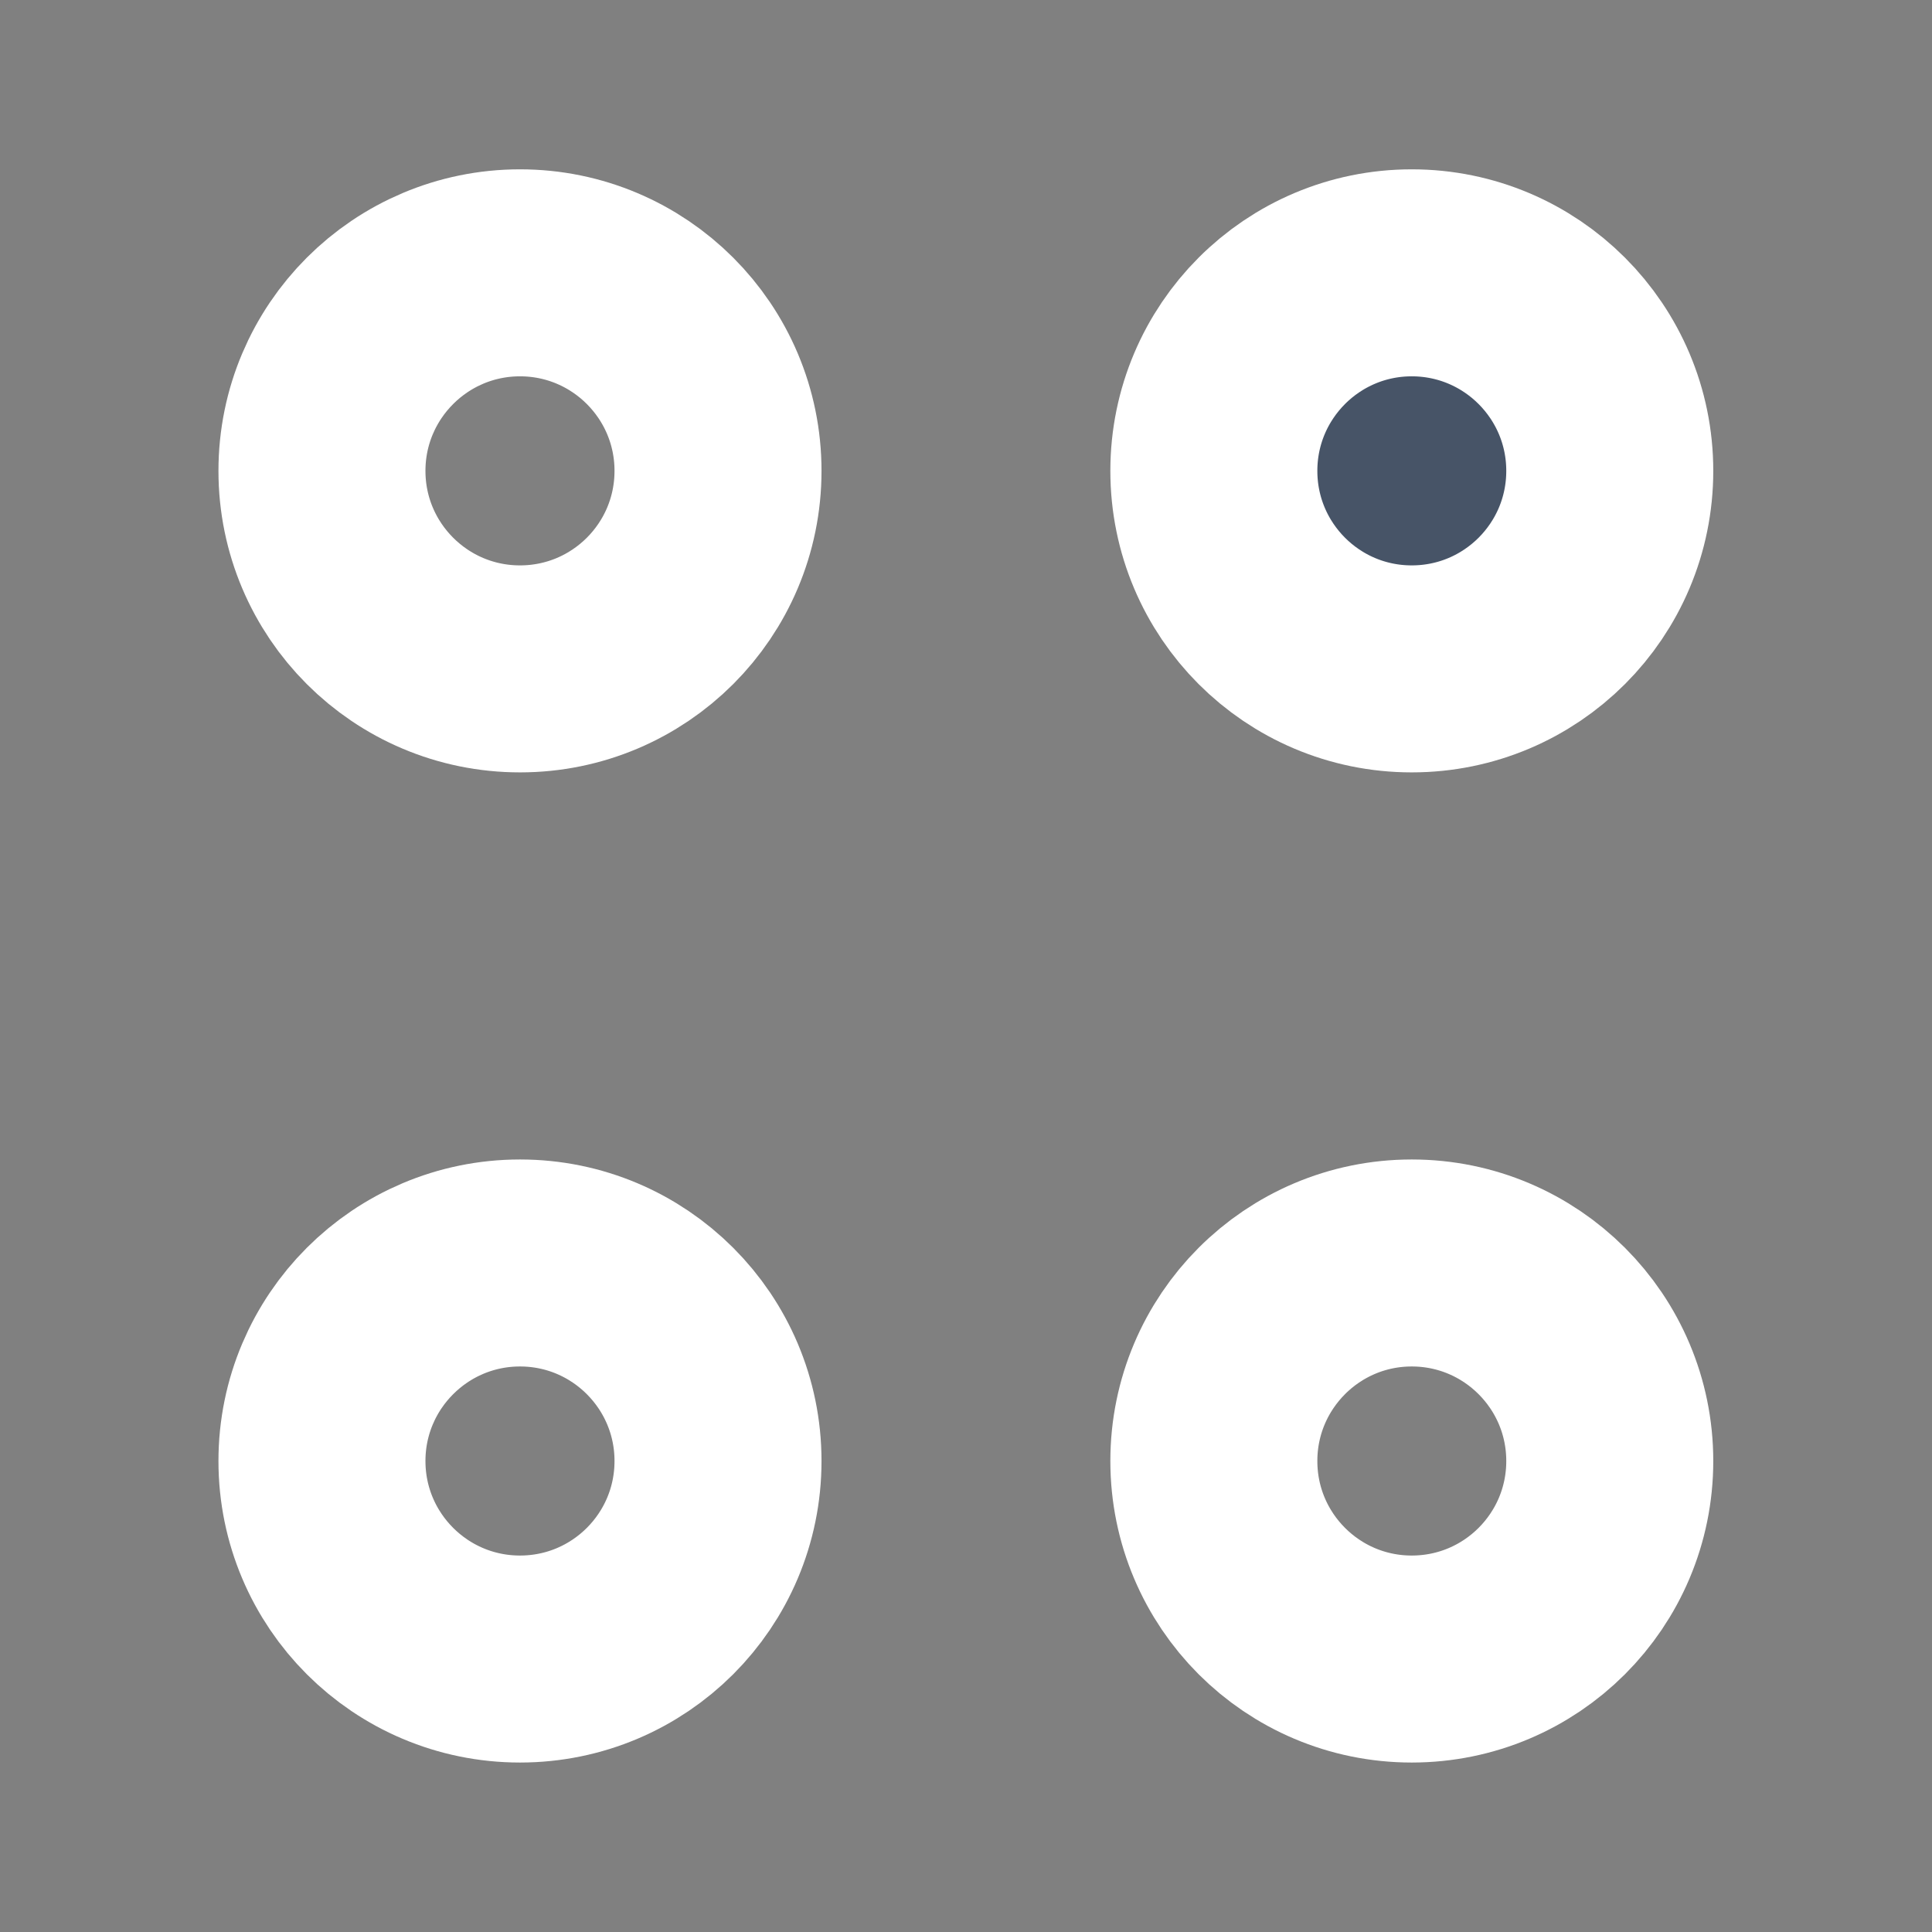 <svg width="14" height="14" viewBox="0 0 14 14" fill="none" xmlns="http://www.w3.org/2000/svg">
<rect x="0" y="0" width="14" height="14" fill="#808080" stroke="none"/>
<path d="M10.23 4.847C11.023 4.847 11.665 4.205 11.665 3.412C11.665 2.62 11.023 1.977 10.23 1.977C9.438 1.977 8.796 2.62 8.796 3.412C8.796 4.205 9.438 4.847 10.23 4.847Z" fill="#475467" stroke="#ffffff" stroke-width="1.5" stroke-miterlimit="10" stroke-linecap="round" stroke-linejoin="round"/>
<path d="M3.768 4.847C4.561 4.847 5.203 4.205 5.203 3.412C5.203 2.62 4.561 1.977 3.768 1.977C2.976 1.977 2.333 2.62 2.333 3.412C2.333 4.205 2.976 4.847 3.768 4.847Z" stroke="#ffffff" stroke-width="1.5" stroke-miterlimit="10" stroke-linecap="round" stroke-linejoin="round"/>
<path d="M10.23 12.022C11.023 12.022 11.665 11.38 11.665 10.587C11.665 9.795 11.023 9.152 10.23 9.152C9.438 9.152 8.796 9.795 8.796 10.587C8.796 11.38 9.438 12.022 10.23 12.022Z" stroke="#ffffff" stroke-width="1.5" stroke-miterlimit="10" stroke-linecap="round" stroke-linejoin="round"/>
<path d="M3.768 12.022C4.561 12.022 5.203 11.38 5.203 10.587C5.203 9.795 4.561 9.152 3.768 9.152C2.976 9.152 2.333 9.795 2.333 10.587C2.333 11.38 2.976 12.022 3.768 12.022Z" stroke="#ffffff" stroke-width="1.5" stroke-miterlimit="10" stroke-linecap="round" stroke-linejoin="round"/>
</svg>
